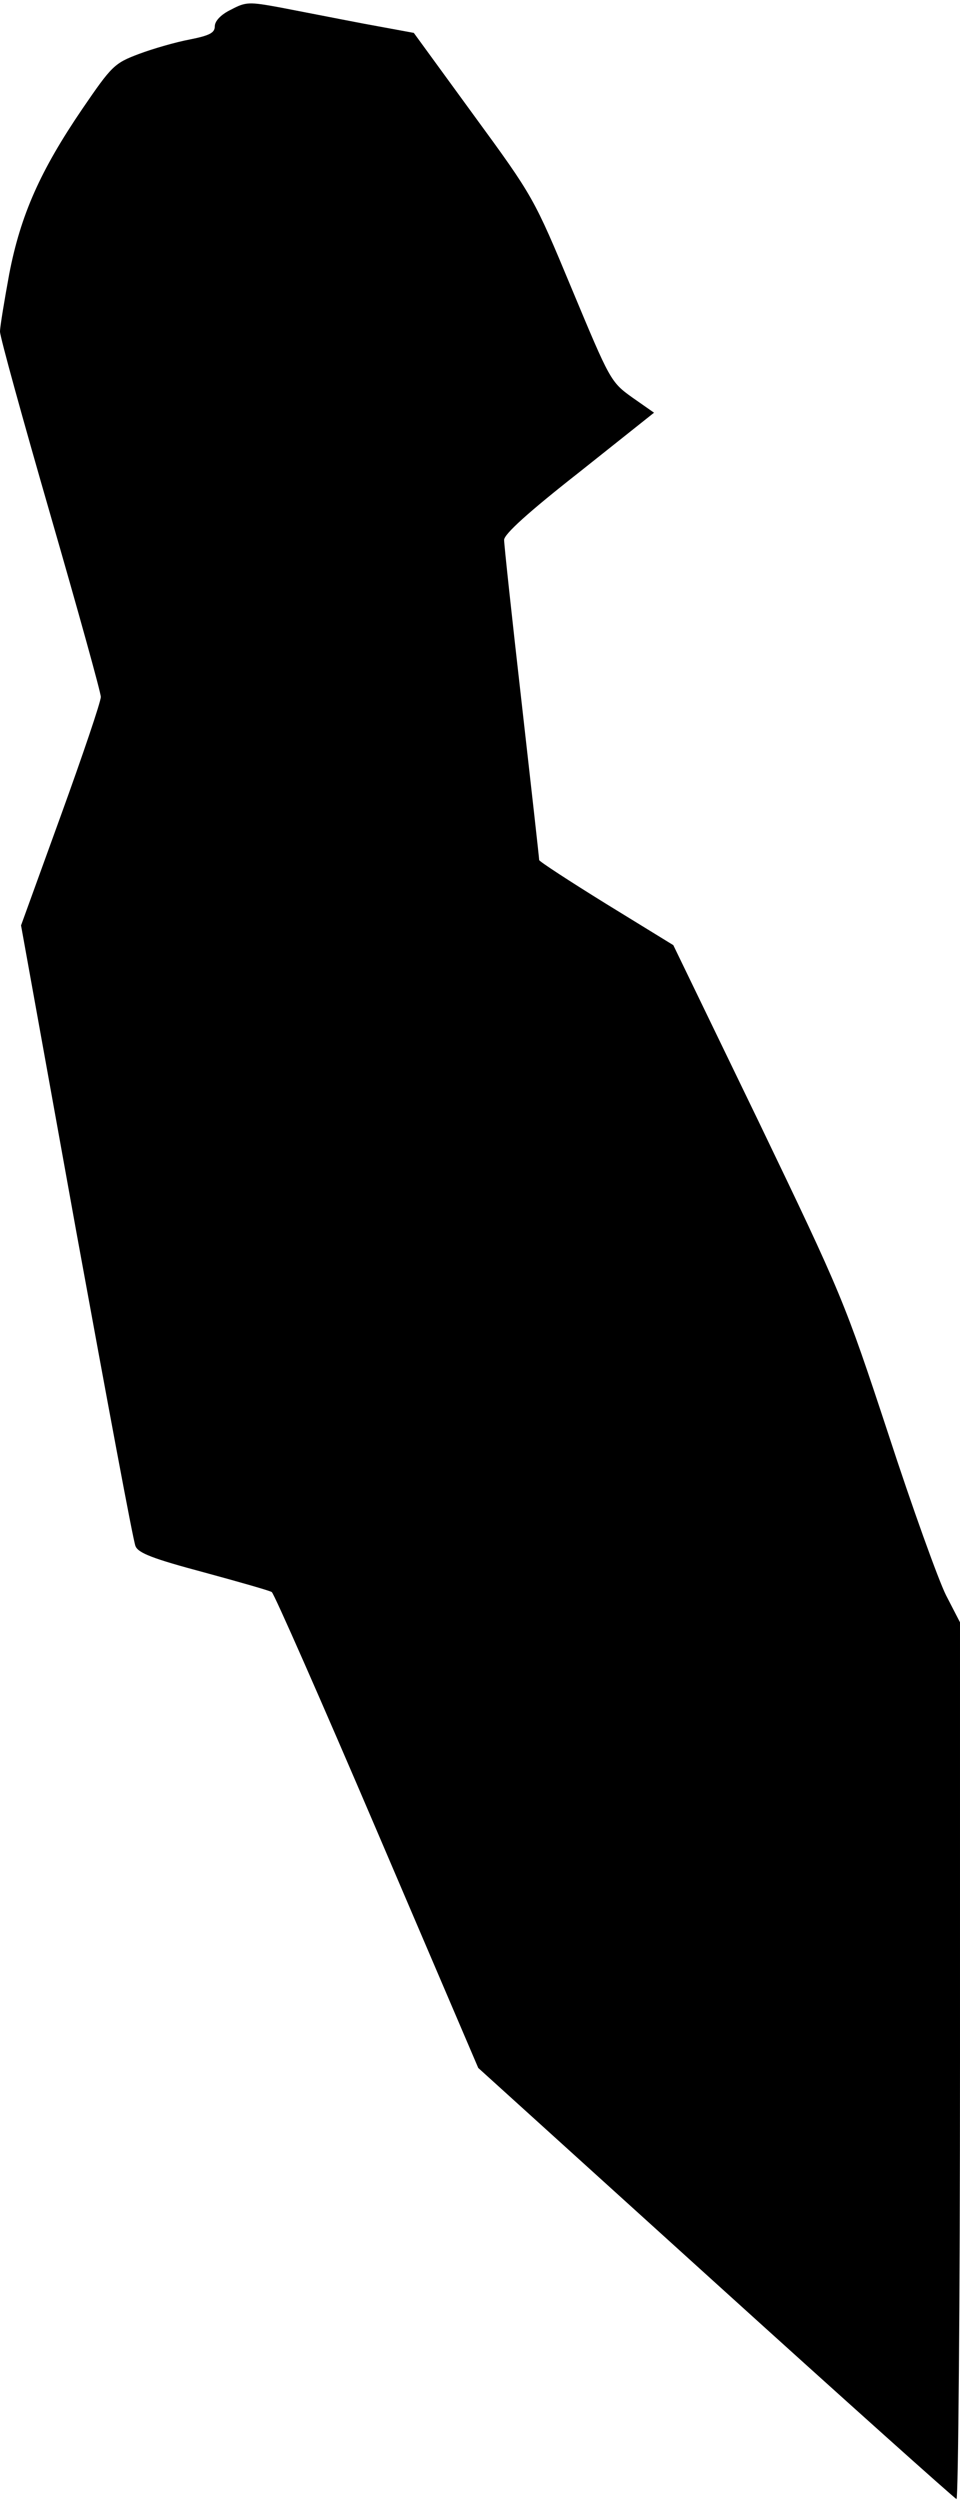 <?xml version="1.0" standalone="no"?>
<!DOCTYPE svg PUBLIC "-//W3C//DTD SVG 20010904//EN"
 "http://www.w3.org/TR/2001/REC-SVG-20010904/DTD/svg10.dtd">
<svg version="1.0" xmlns="http://www.w3.org/2000/svg"
 width="219pt" height="570pt" viewBox="0 0 219 570"
 preserveAspectRatio="xMidYMid meet">
<g transform="translate(0,570) scale(0.1,-0.1)"
fill="#000000" stroke="none">
<path fill="#000000" stroke="none" d="M527 5678 c-23 -11 -37 -26 -37 -38 0
-15 -12 -21 -57 -30 -32 -6 -84 -21 -116 -33 -56 -21 -62 -27 -129 -125 -96
-141 -141 -242 -167 -377 -11 -60 -21 -120 -21 -131 0 -12 52 -200 115 -418
63 -218 115 -405 115 -415 0 -11 -41 -132 -91 -270 l-91 -251 126 -698 c70
-383 130 -706 135 -717 6 -16 40 -29 156 -60 81 -22 151 -42 155 -45 5 -3 113
-248 240 -545 l231 -540 541 -490 c298 -270 545 -491 550 -493 4 -2 8 447 8
997 l0 1002 -32 62 c-17 34 -77 200 -132 369 -99 300 -105 315 -295 710 l-195
403 -153 94 c-84 52 -153 97 -153 100 0 4 -18 165 -40 359 -22 193 -40 360
-40 371 0 13 55 63 171 154 l171 136 -50 35 c-49 35 -51 40 -137 246 -87 209
-88 211 -224 397 l-137 188 -114 21 c-63 12 -149 29 -191 37 -71 13 -78 13
-112 -5z"/>
</g>
</svg>
